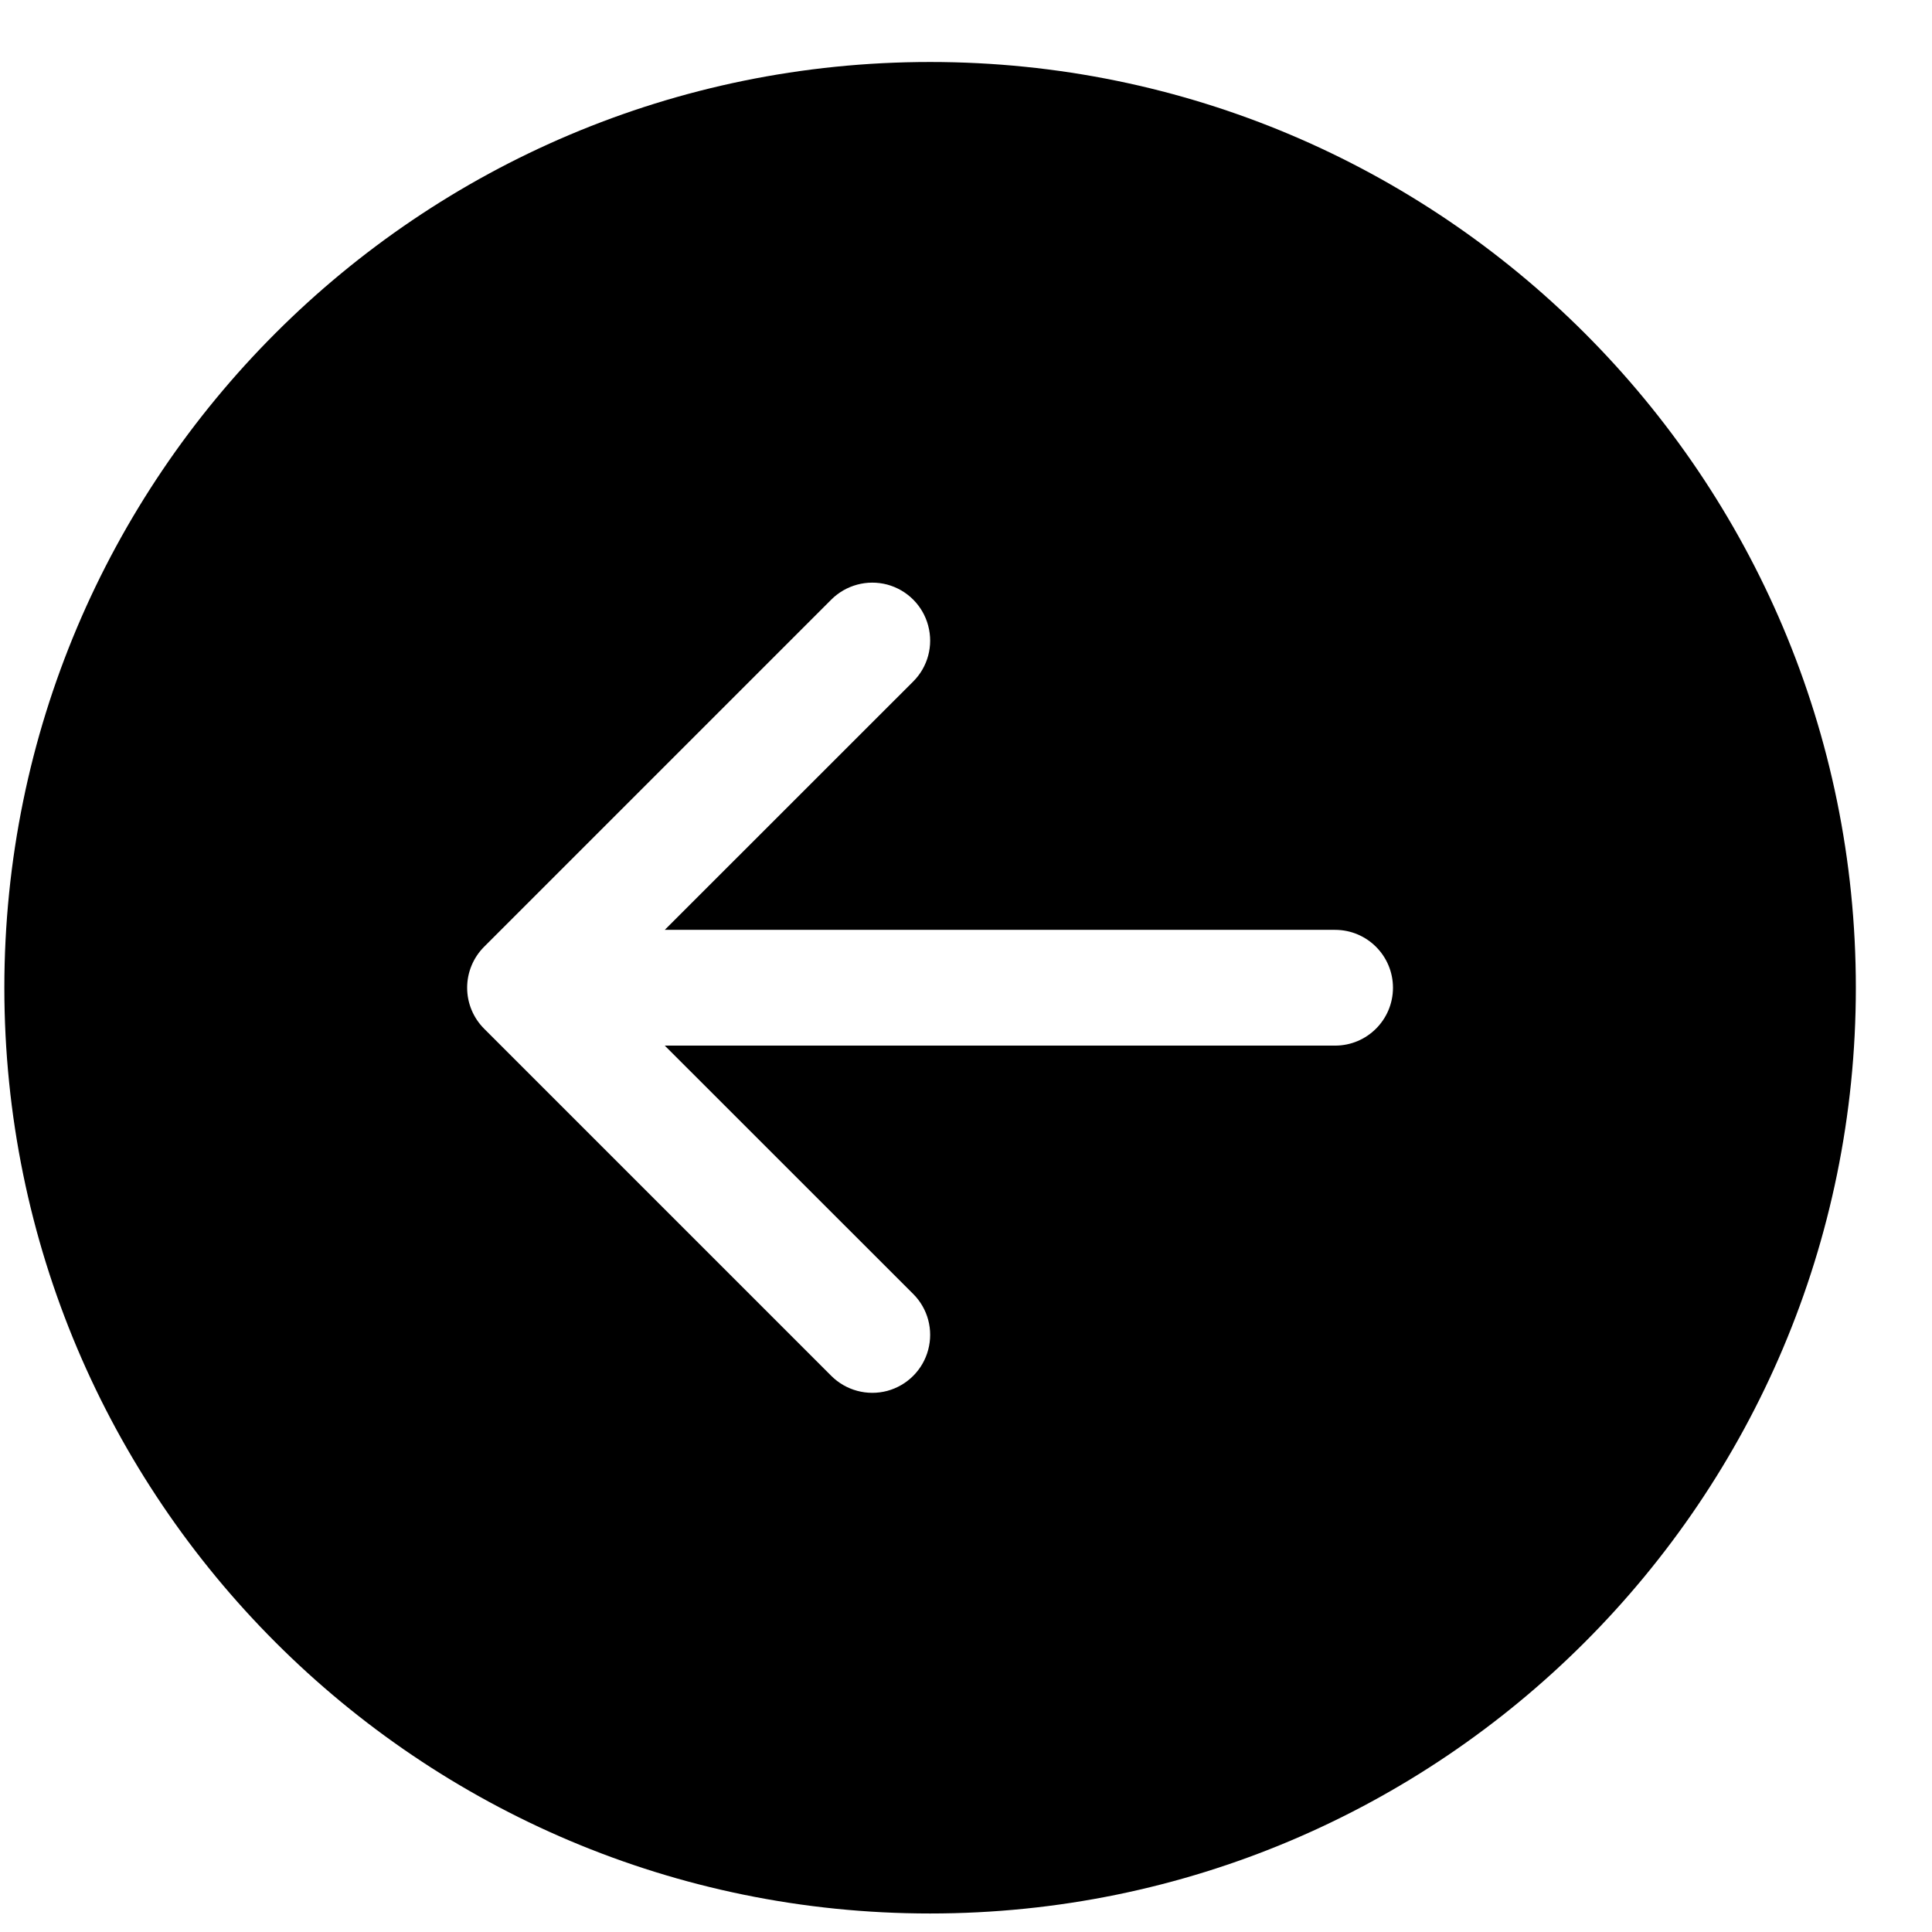 <?xml version="1.0" encoding="UTF-8"?>
<svg width="24px" height="24px" viewBox="0 0 24 24" version="1.1" xmlns="http://www.w3.org/2000/svg" xmlns:xlink="http://www.w3.org/1999/xlink">
    <title>Group</title>
    <defs>
        <filter id="filter-1">
            <feColorMatrix in="SourceGraphic" type="matrix" values="0 0 0 0 0.82 0 0 0 0 0.82 0 0 0 0 0.82 0 0 0 1 0"></feColorMatrix>
        </filter>
    </defs>
    <g id="Page-1" stroke="none" stroke-width="1" fill="none" fill-rule="evenodd">
        <g id="bi:arrow-right-circle-fill" transform="translate(-461, -465)" filter="url(#filter-1)">
            <g transform="translate(472.554, 477.27) scale(-1, 1) translate(-472.554, -477.27) translate(461.054, 465.77)" id="Group" fill="#000000" fill-rule="nonzero">
                <path d="M11.5,0 C17.851,0 23,5.149 23,11.5 C23,17.851 17.851,23 11.5,23 C5.149,23 0,17.851 0,11.5 C0,5.149 5.149,0 11.5,0 Z M6.469,10.781 C6.072,10.781 5.75,11.103 5.75,11.5 C5.75,11.897 6.072,12.219 6.469,12.219 L14.796,12.219 L11.71,15.304 C11.528,15.485 11.457,15.75 11.524,15.999 C11.59,16.247 11.784,16.441 12.032,16.508 C12.281,16.574 12.546,16.503 12.728,16.321 L17.04,12.009 C17.175,11.874 17.251,11.691 17.251,11.5 C17.251,11.309 17.175,11.126 17.04,10.991 L12.728,6.679 C12.546,6.497 12.281,6.426 12.032,6.492 C11.784,6.559 11.59,6.753 11.524,7.001 C11.457,7.25 11.528,7.515 11.71,7.696 L14.796,10.781 L6.469,10.781 Z" id="Shape"></path>
            </g>
        </g>
    </g>
</svg>